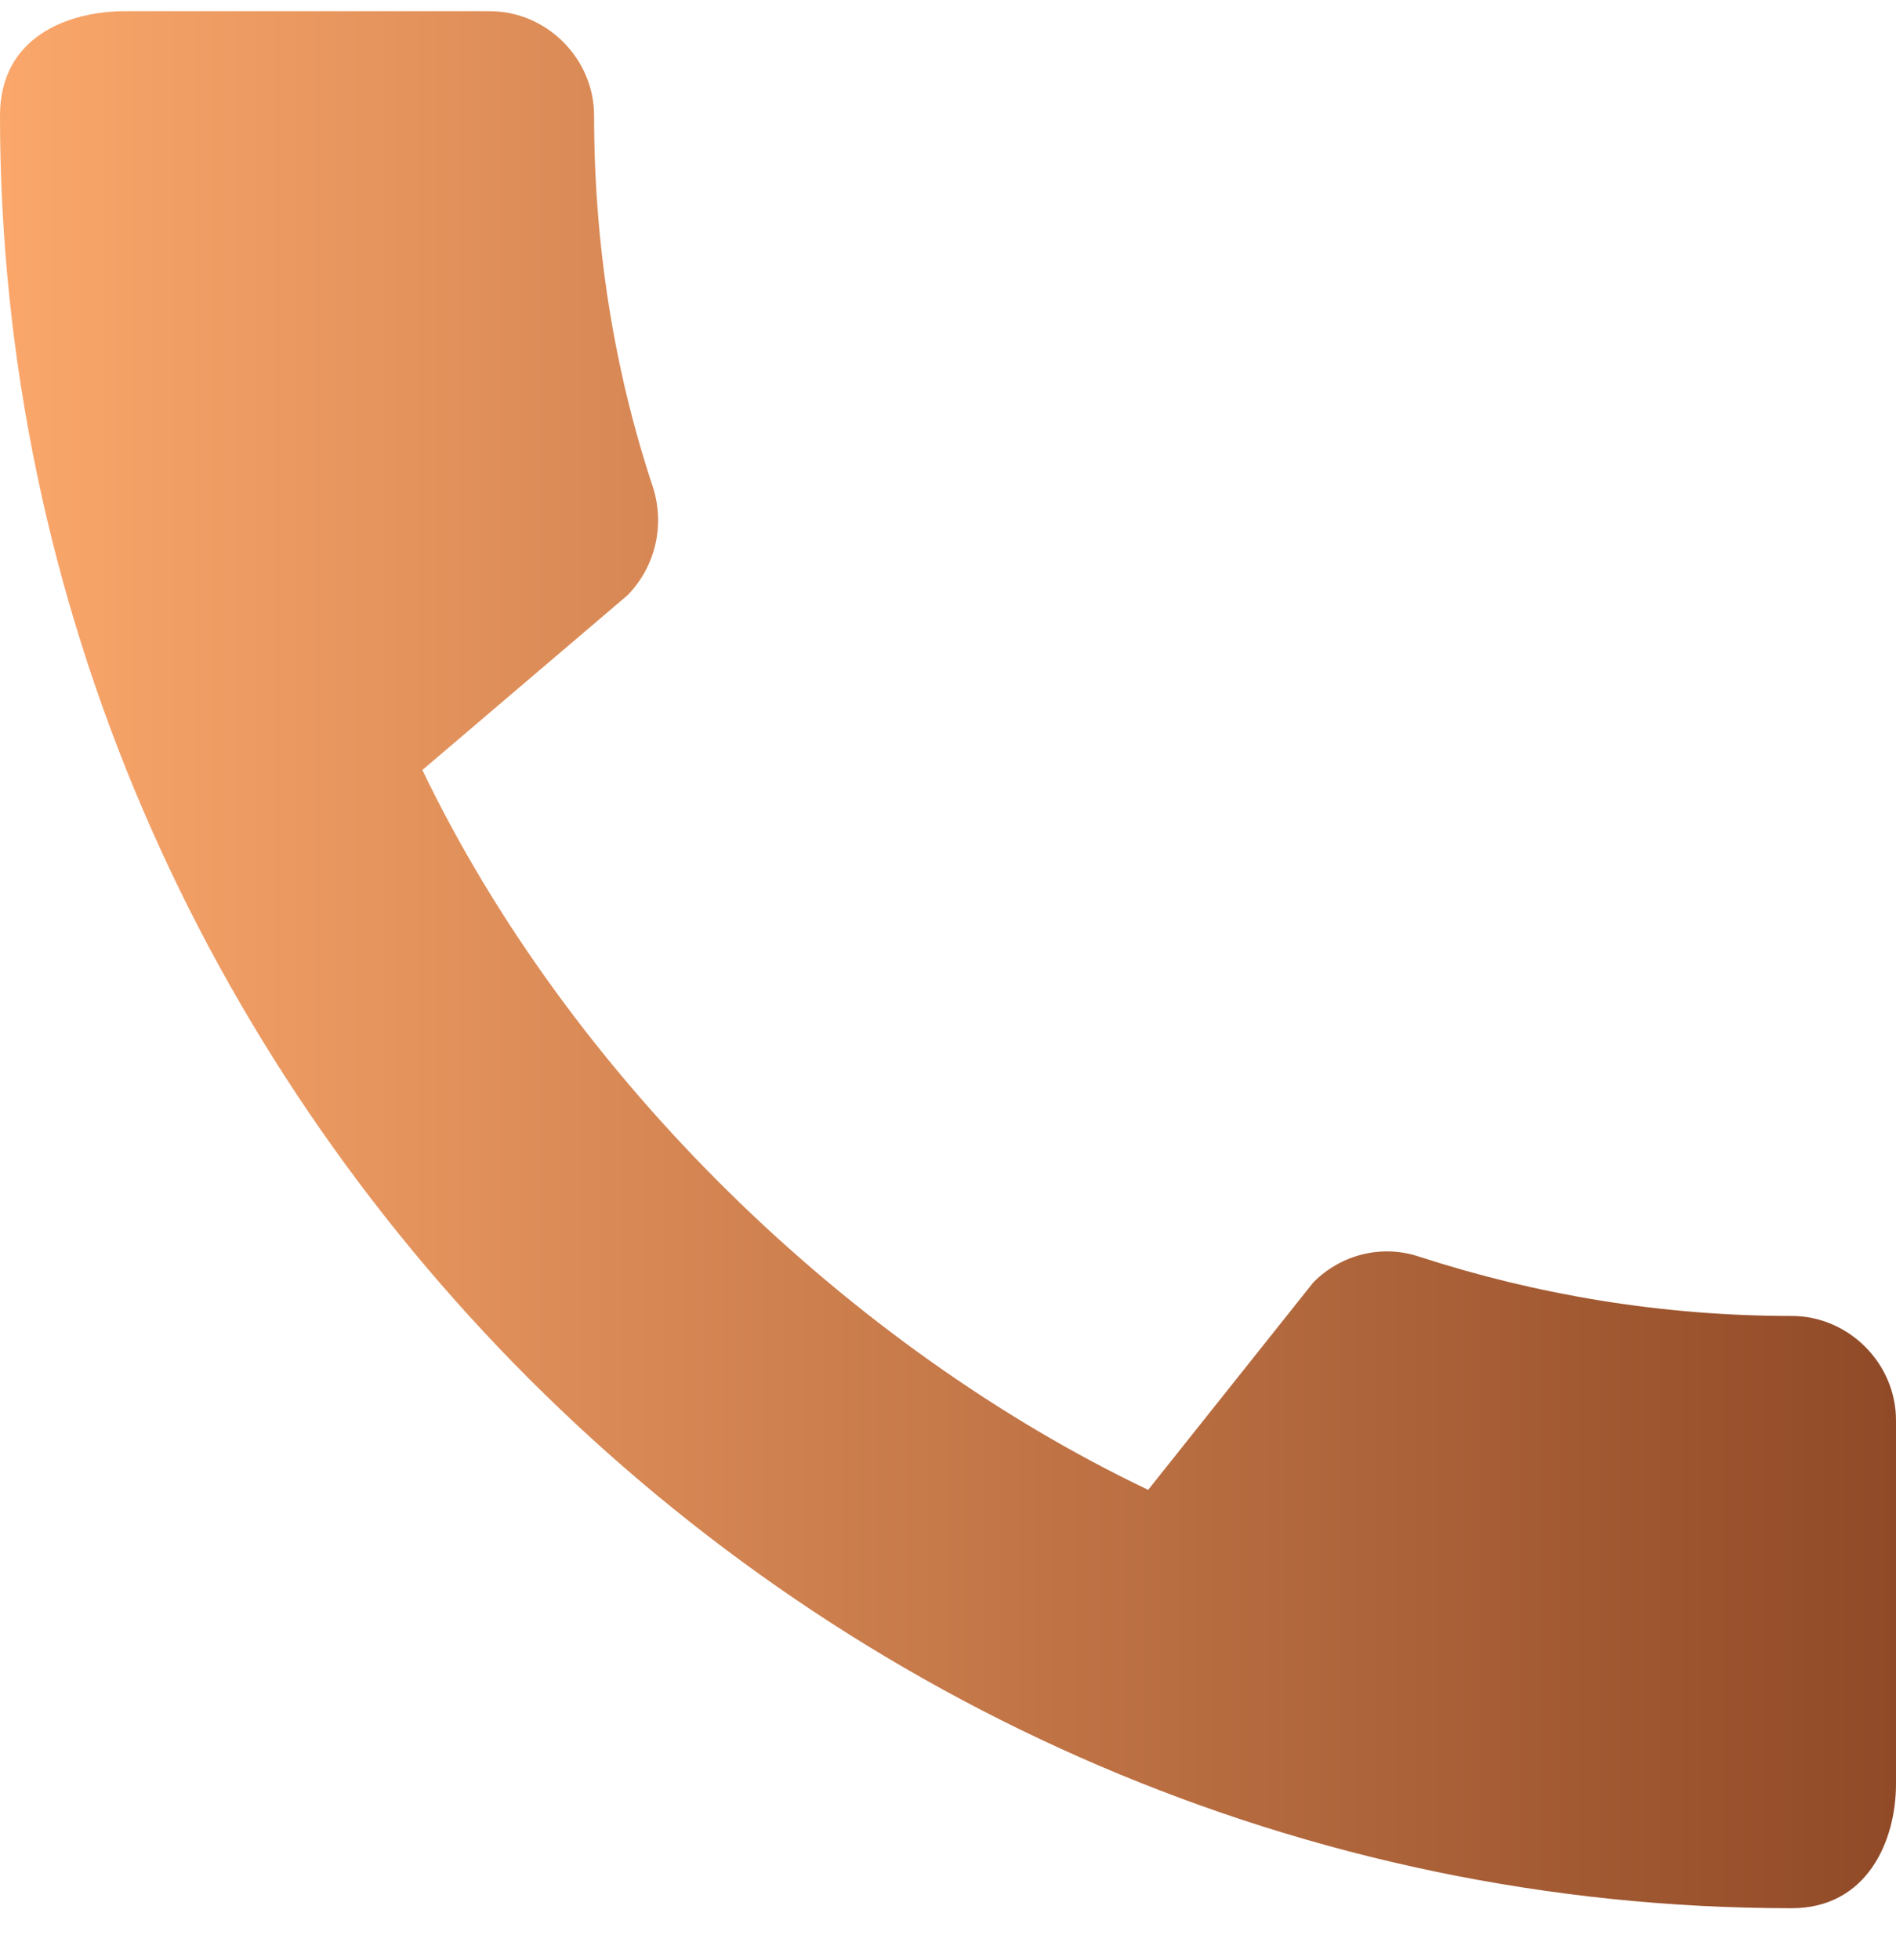 <svg width="30" height="31" viewBox="0 0 30 31" fill="none" xmlns="http://www.w3.org/2000/svg">
<path d="M28.35 20.811C26.3 20.811 24.317 20.477 22.467 19.877C21.883 19.677 21.233 19.827 20.783 20.277L18.167 23.561C13.45 21.311 9.033 17.061 6.683 12.177L9.933 9.41C10.383 8.944 10.517 8.294 10.333 7.71C9.717 5.86 9.4 3.877 9.4 1.827C9.4 0.927 8.65 0.177 7.75 0.177H1.983C1.083 0.177 0 0.577 0 1.827C0 17.311 12.883 30.177 28.35 30.177C29.533 30.177 30 29.127 30 28.21V22.46C30 21.561 29.25 20.811 28.35 20.811Z" fill="url(#paint0_linear_902_80)"/>
<defs>
<linearGradient id="paint0_linear_902_80" x1="8.4981e-05" y1="15.177" x2="30" y2="15.177" gradientUnits="userSpaceOnUse">
<stop stop-color="#FBA76B"/>
<stop offset="1" stop-color="#904A27"/>
</linearGradient>
</defs>
</svg>
